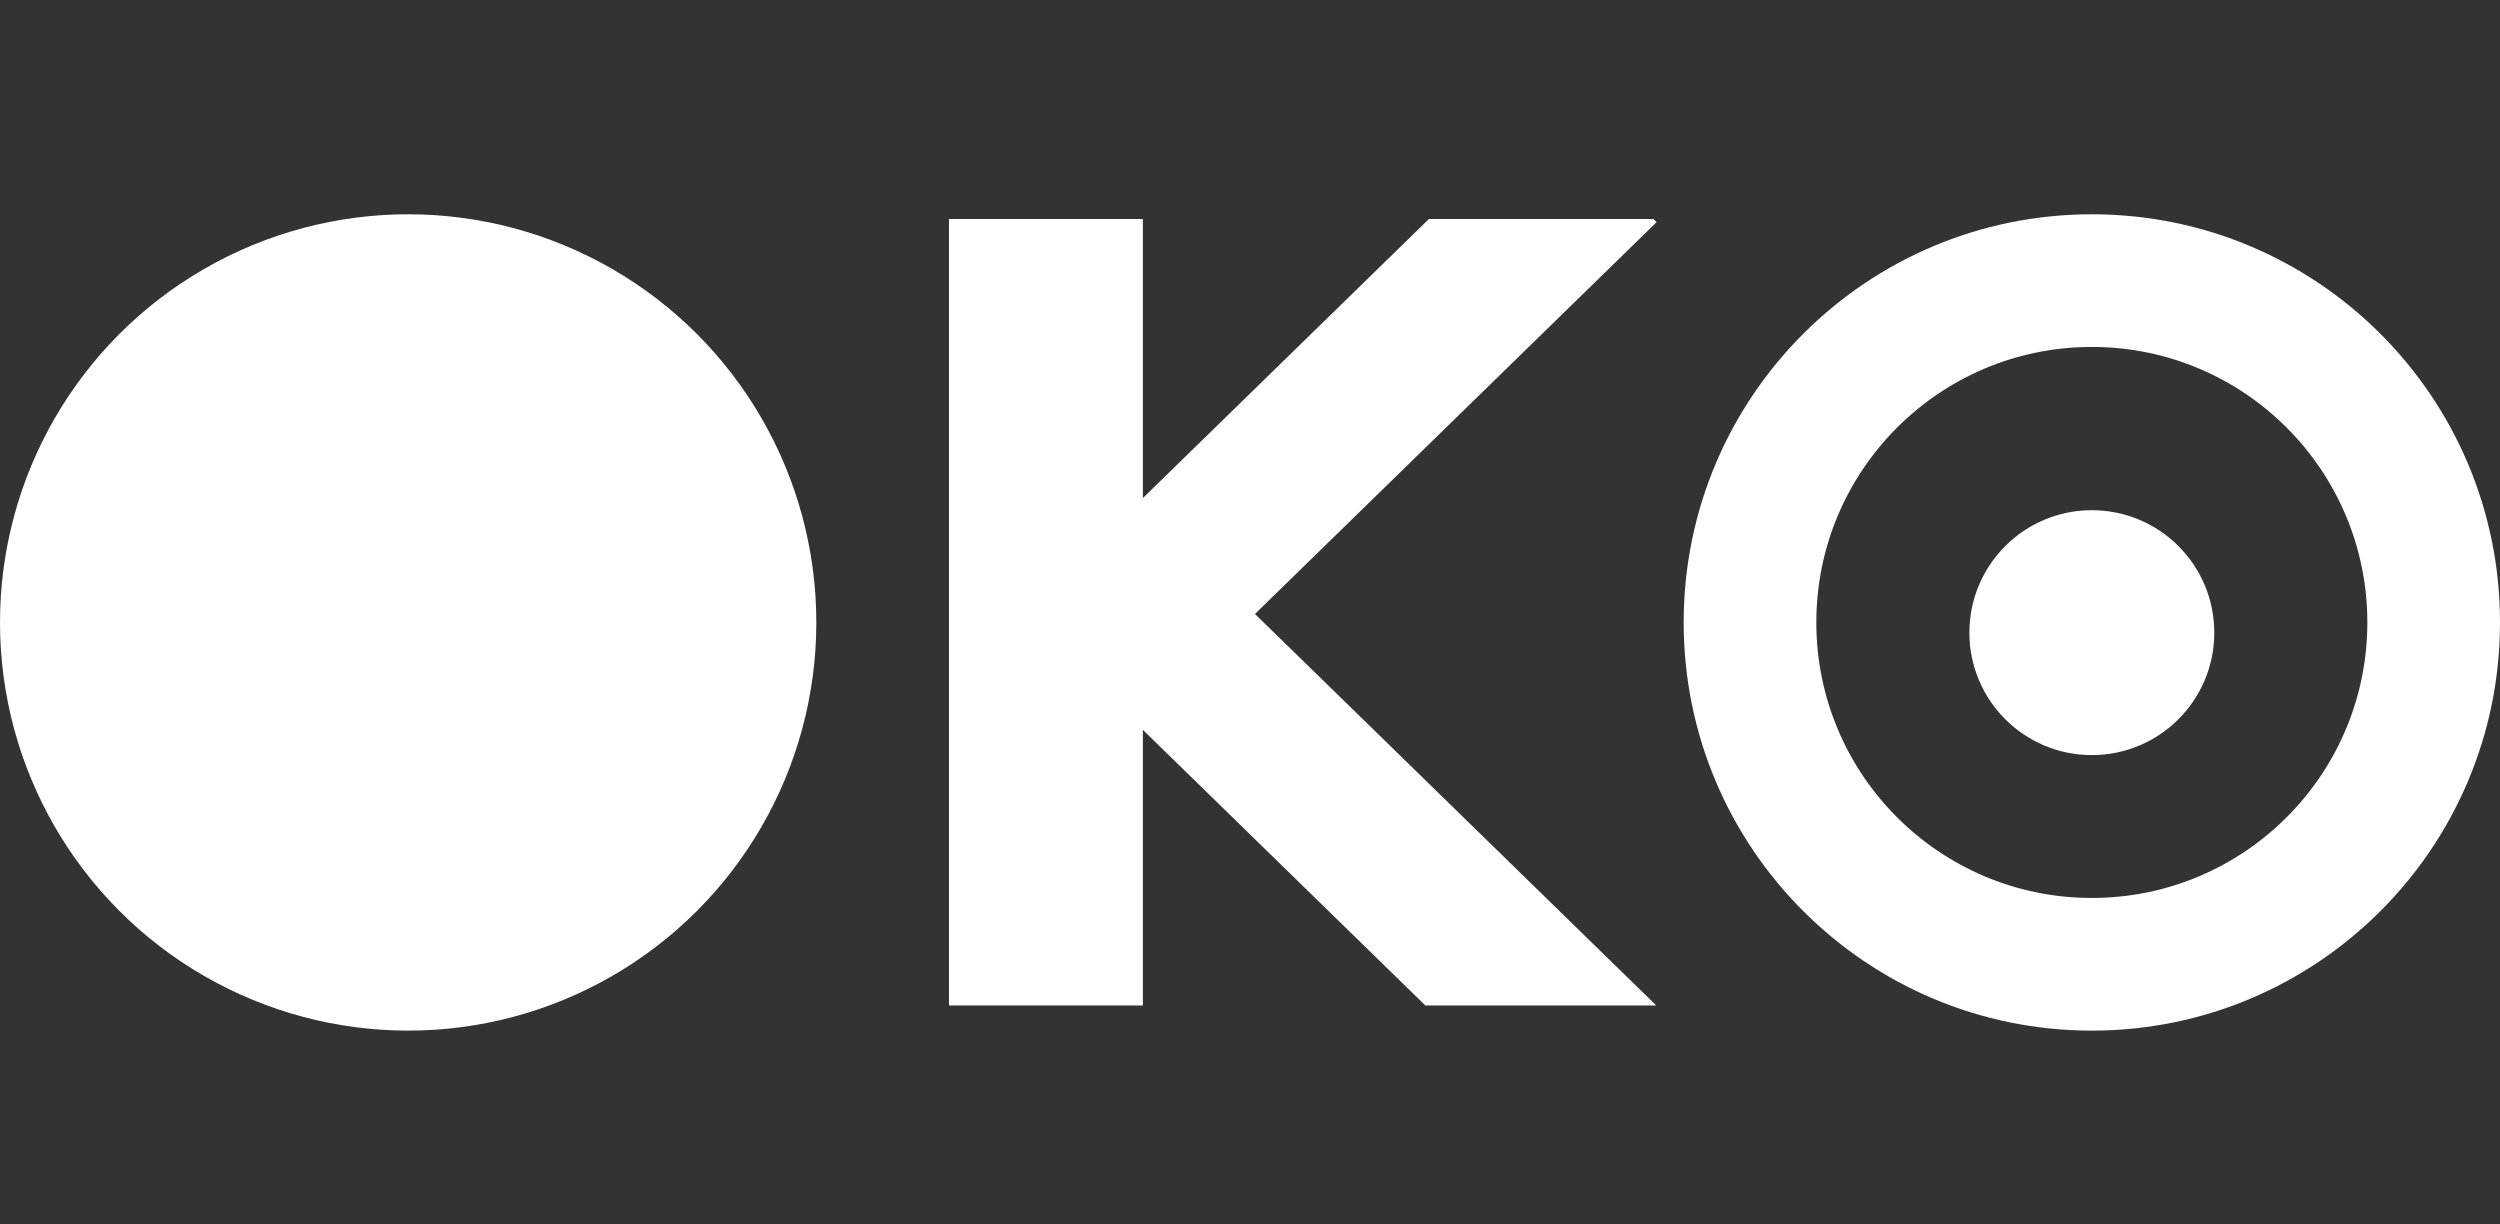 <svg width="245" height="120" viewBox="0 0 245 120" fill="none" xmlns="http://www.w3.org/2000/svg">
<rect x="0" y="0" width="245" height="120" fill="#333333" stroke="none"/>
<circle cx="40" cy="61" r="40" fill="white"/>
<circle cx="40" cy="61" r="12" fill="white"/>
<path fill-rule="evenodd" clip-rule="evenodd" d="M205 101C227.091 101 245 83.091 245 61C245 38.909 227.091 21 205 21C182.909 21 165 38.909 165 61C165 83.091 182.909 101 205 101ZM205 88C219.912 88 232 75.912 232 61C232 46.088 219.912 34 205 34C190.088 34 178 46.088 178 61C178 75.912 190.088 88 205 88Z" fill="white"/>
<circle cx="205" cy="62" r="12" fill="white"/>
<rect x="93" y="21.463" width="19" height="77.073" fill="white"/>
<path fill-rule="evenodd" clip-rule="evenodd" d="M140.033 21.463L97.016 63.431L108.33 74.469L162.347 21.77L162.033 21.463H140.033Z" fill="white"/>
<path fill-rule="evenodd" clip-rule="evenodd" d="M162.314 98.537H139.686L96.843 56.738L108.157 45.701L162.314 98.537Z" fill="white"/>
</svg>
